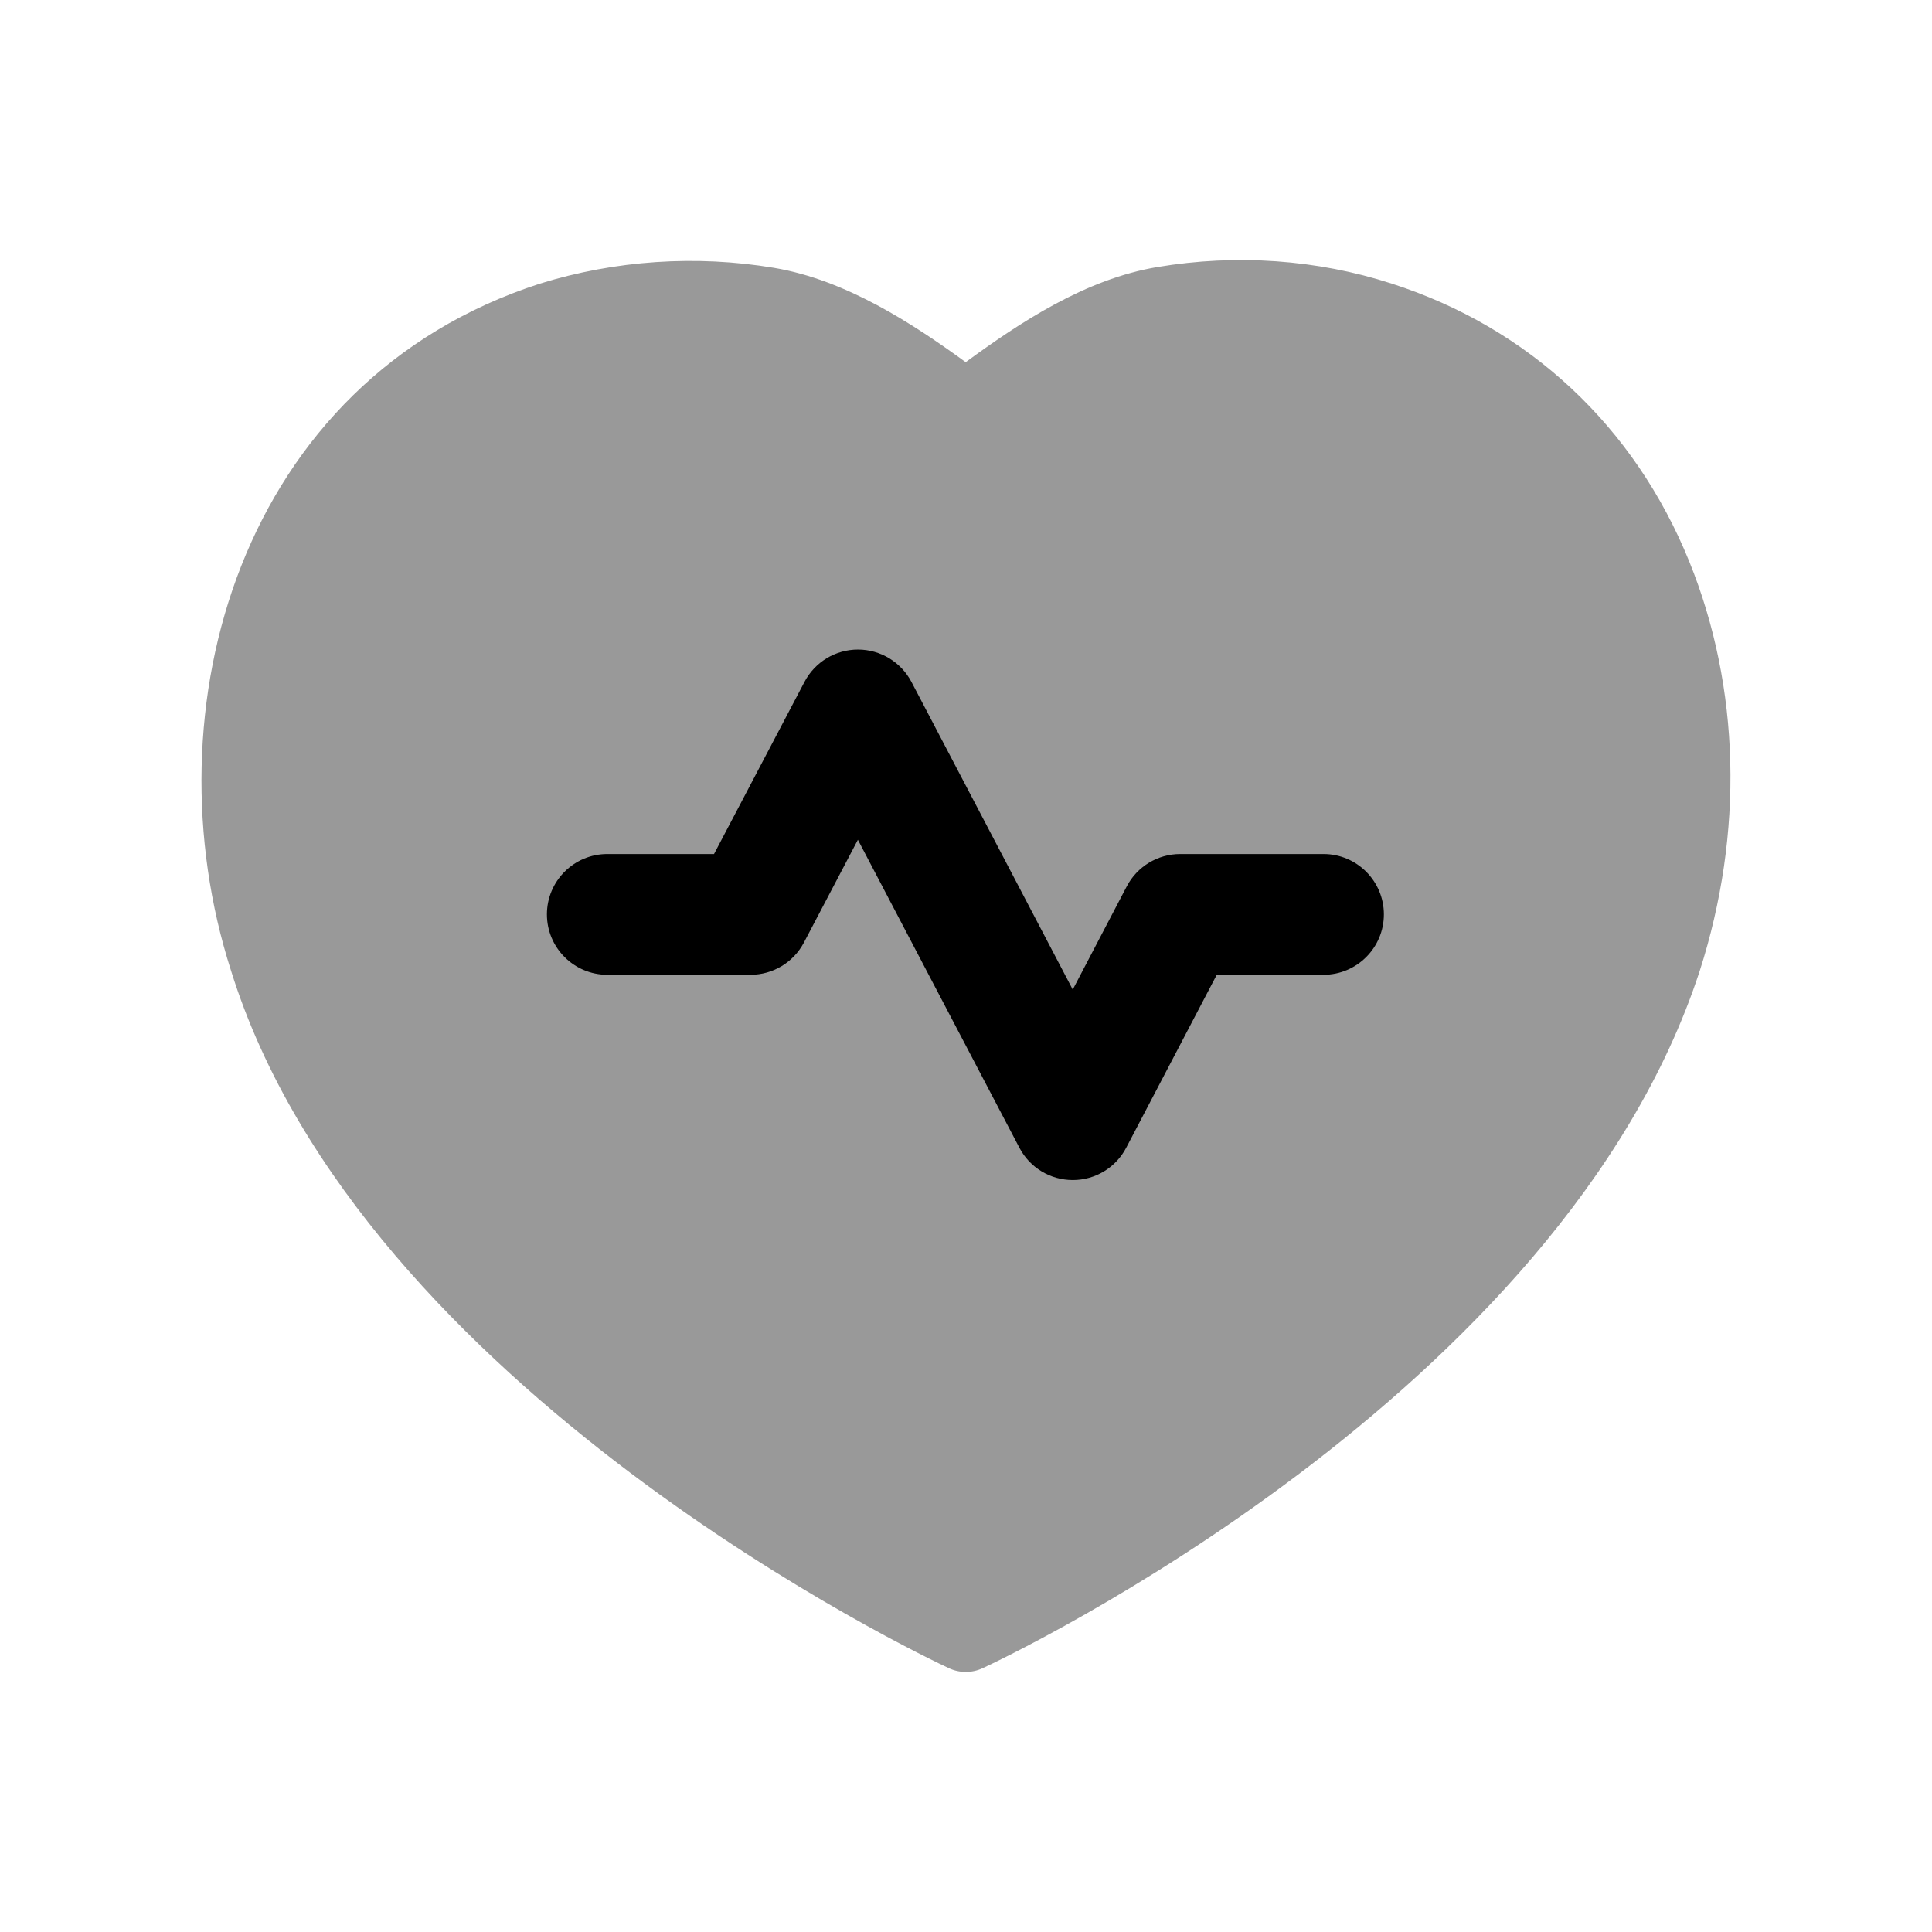 <svg width="24px"  height="24px"  viewBox="0 0 24 24" fill="none" xmlns="http://www.w3.org/2000/svg">
<path opacity="0.4" fill-rule="evenodd" clip-rule="evenodd" d="M20.985 6.976C20.304 5.296 18.991 4.07 17.288 3.523C16.362 3.223 15.357 3.153 14.379 3.317C13.485 3.466 12.676 4.002 11.996 4.499C11.34 4.022 10.51 3.477 9.614 3.327C8.649 3.166 7.644 3.232 6.706 3.524C2.976 4.731 1.827 8.813 2.87 12.058C4.493 17.269 11.489 20.584 11.786 20.722C11.853 20.754 11.925 20.769 11.997 20.769C12.069 20.769 12.141 20.754 12.208 20.722C12.501 20.587 19.392 17.332 21.114 12.063C21.665 10.347 21.619 8.542 20.985 6.976Z" fill="#000000" />
<path d="M15.115 12.109H16.441C16.855 12.109 17.191 11.773 17.191 11.359C17.191 10.945 16.855 10.609 16.441 10.609H14.661C14.382 10.609 14.126 10.764 13.997 11.011L13.326 12.293L11.322 8.47C11.192 8.224 10.937 8.069 10.658 8.069C10.379 8.069 10.124 8.223 9.994 8.47L8.87 10.609H7.544C7.13 10.609 6.794 10.945 6.794 11.359C6.794 11.773 7.13 12.109 7.544 12.109H9.323C9.602 12.109 9.857 11.955 9.987 11.708L10.657 10.432L12.663 14.257C12.792 14.505 13.048 14.659 13.327 14.659C13.606 14.659 13.862 14.504 13.991 14.256L15.115 12.109Z" fill="#000000" />
</svg>